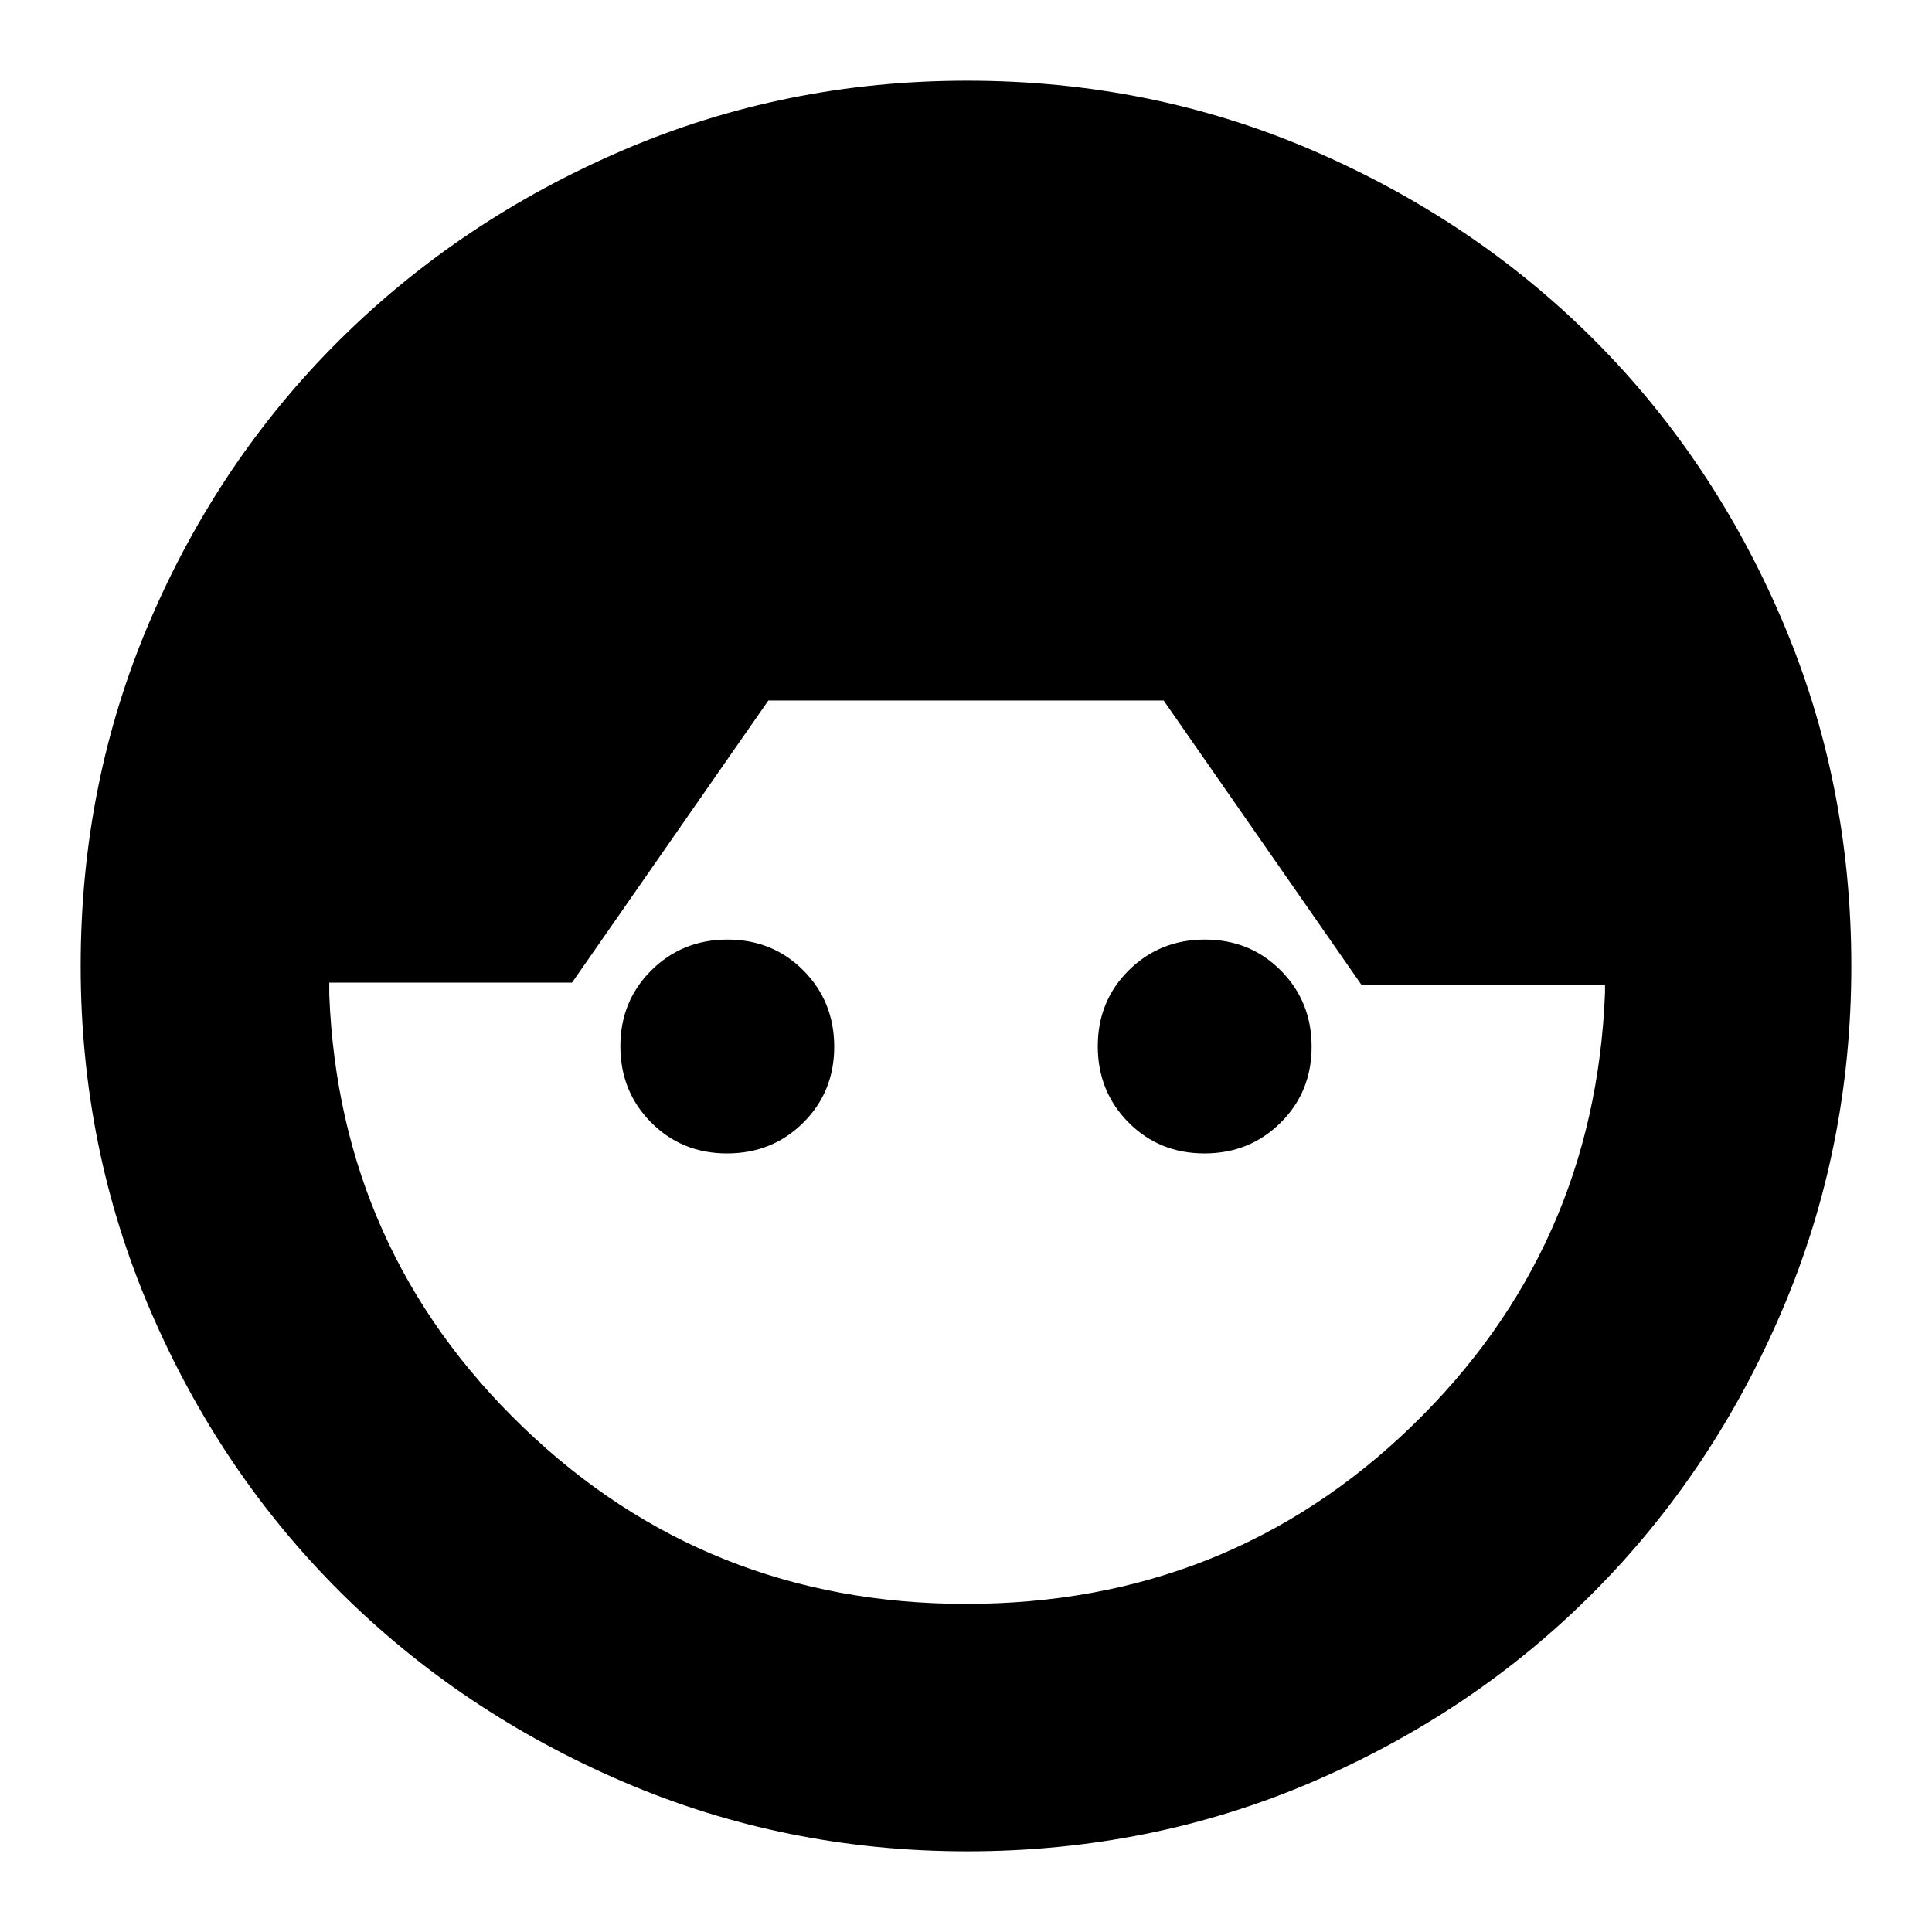 <svg xmlns="http://www.w3.org/2000/svg" height="24" viewBox="0 -960 960 960" width="24"><path d="M480.57-40.09q-90.53 0-171.04-34.6-80.5-34.6-140.41-94.19-59.9-59.6-94.47-140.09Q40.09-389.47 40.09-480q0-91.29 34.44-171.58 34.45-80.29 94.48-139.75 60.03-59.45 140.53-94.02 80.5-34.56 171.03-34.56 91.28 0 171.56 34.6 80.29 34.6 139.68 93.91 59.39 59.31 93.75 139.68 34.35 80.38 34.35 171.72 0 90.53-34.33 171.01-34.34 80.48-93.74 140.18-59.39 59.71-139.69 94.22-80.29 34.5-171.58 34.5ZM480-163.04q130.04 0 221.28-88.11 91.24-88.11 96.24-215.6v-3.91H676.49l-98.27-141.25H381.78l-97.54 140.17H163.61v6q5 127.04 96.25 214.87T480-163.04ZM361.28-386.87q-22.45 0-37.74-15.39-15.28-15.4-15.28-37.85 0-22.46 15.4-37.74 15.39-15.28 37.84-15.28 22.46 0 37.74 15.39 15.28 15.4 15.28 37.85 0 22.46-15.39 37.74-15.4 15.28-37.85 15.28Zm237.22 0q-22.46 0-37.74-15.39-15.28-15.4-15.28-37.85 0-22.46 15.39-37.74 15.4-15.28 37.85-15.28 22.45 0 37.74 15.39 15.28 15.4 15.28 37.85 0 22.46-15.4 37.74-15.39 15.28-37.84 15.28Z"/></svg>